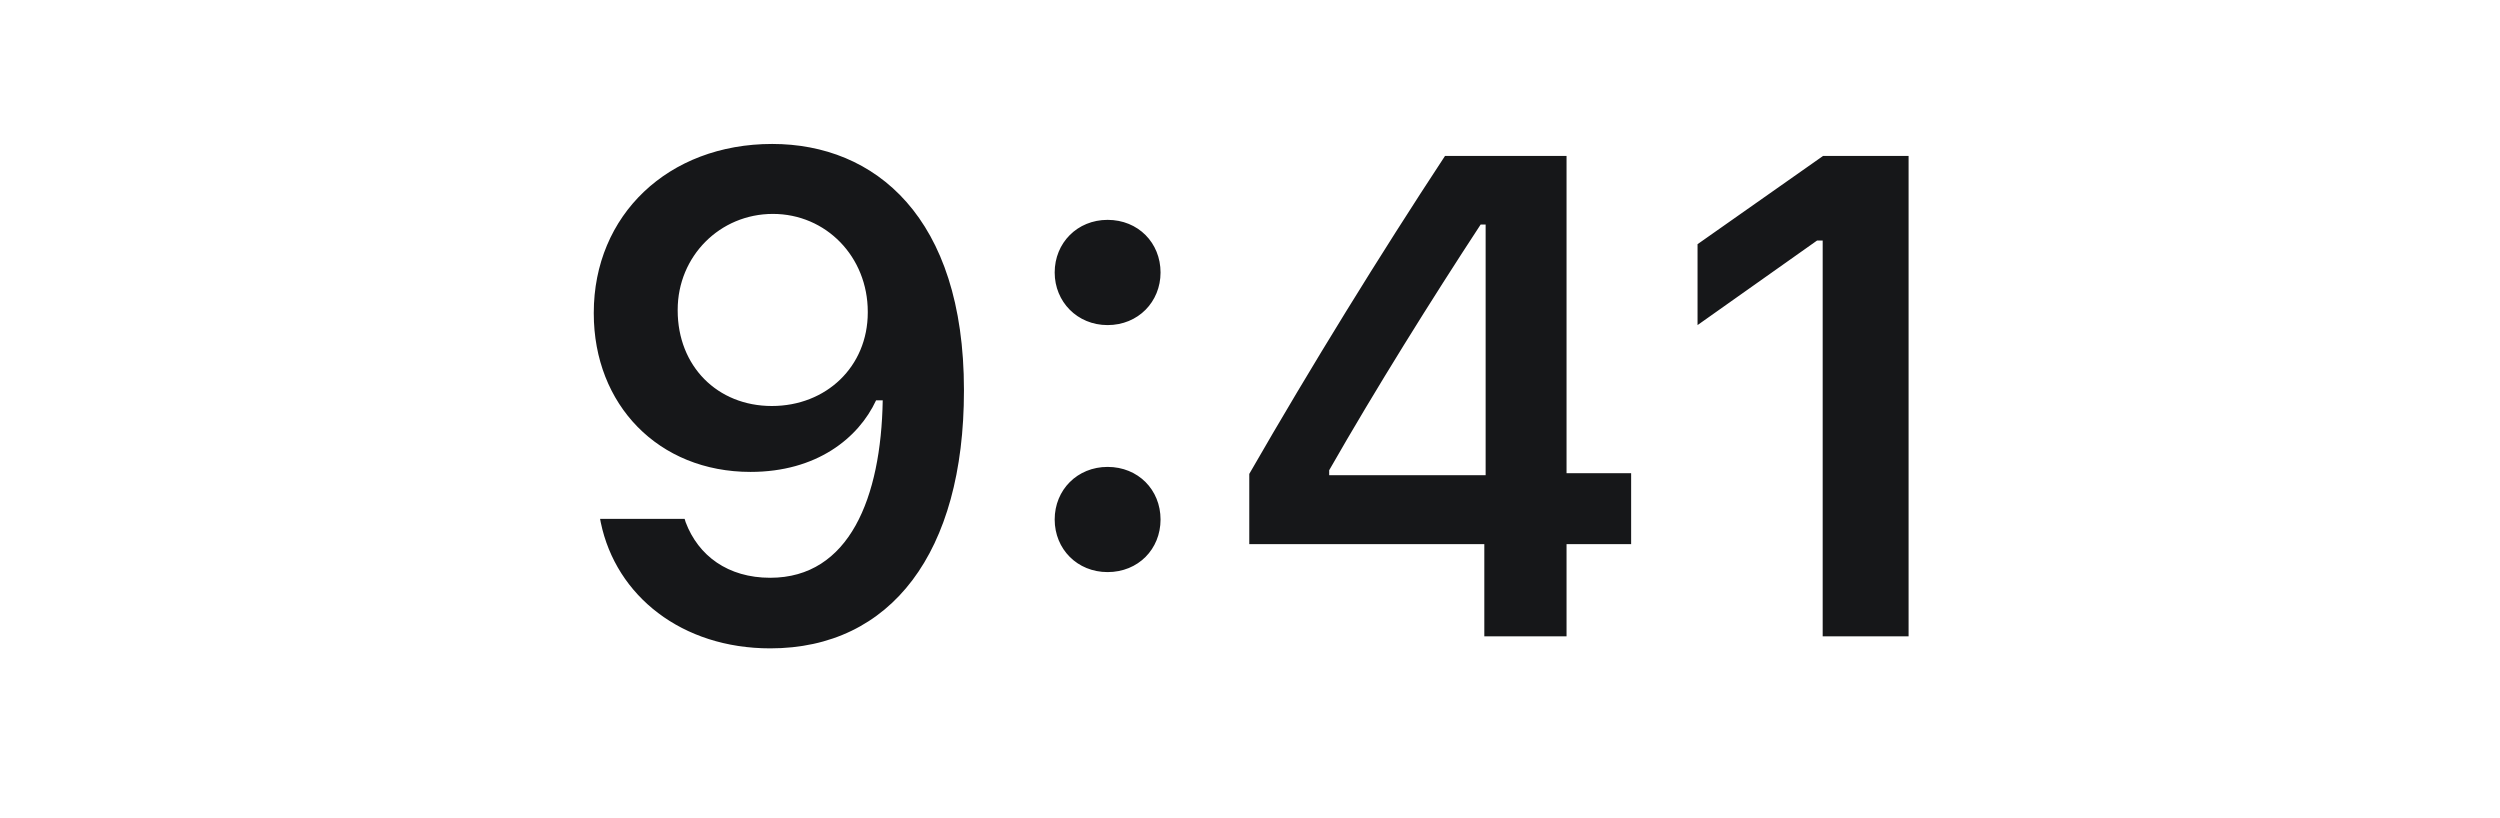 <svg width="55" height="18" viewBox="0 0 55 18" fill="none" xmlns="http://www.w3.org/2000/svg">
<path d="M16.989 3.167C14.696 3.167 13.063 4.735 13.063 6.881V6.896C13.063 8.902 14.484 10.382 16.512 10.382C17.963 10.382 18.886 9.642 19.274 8.807H19.42C19.384 10.946 18.688 12.711 16.945 12.711C16.014 12.711 15.363 12.227 15.084 11.488L15.062 11.415H13.202L13.217 11.495C13.553 13.114 15.004 14.264 16.945 14.264C19.603 14.264 21.207 12.154 21.207 8.595V8.58C21.207 4.771 19.244 3.167 16.989 3.167ZM16.981 8.932C15.78 8.932 14.909 8.053 14.909 6.83V6.815C14.909 5.636 15.839 4.706 17.003 4.706C18.175 4.706 19.091 5.65 19.091 6.859V6.874C19.091 8.067 18.175 8.932 16.981 8.932ZM24.367 7.152C25.041 7.152 25.532 6.639 25.532 5.995C25.532 5.343 25.041 4.837 24.367 4.837C23.701 4.837 23.203 5.343 23.203 5.995C23.203 6.639 23.701 7.152 24.367 7.152ZM24.367 12.586C25.041 12.586 25.532 12.081 25.532 11.429C25.532 10.777 25.041 10.272 24.367 10.272C23.701 10.272 23.203 10.777 23.203 11.429C23.203 12.081 23.701 12.586 24.367 12.586ZM32.655 14H34.464V11.971H35.885V10.411H34.464V3.431H31.79C30.355 5.614 28.853 8.045 27.484 10.426V11.971H32.655V14ZM29.242 10.455V10.345C30.267 8.551 31.49 6.595 32.574 4.94H32.684V10.455H29.242ZM40.099 14H41.989V3.431H40.107L37.346 5.372V7.152L39.975 5.292H40.099V14Z" fill="#161719"/>
</svg>
